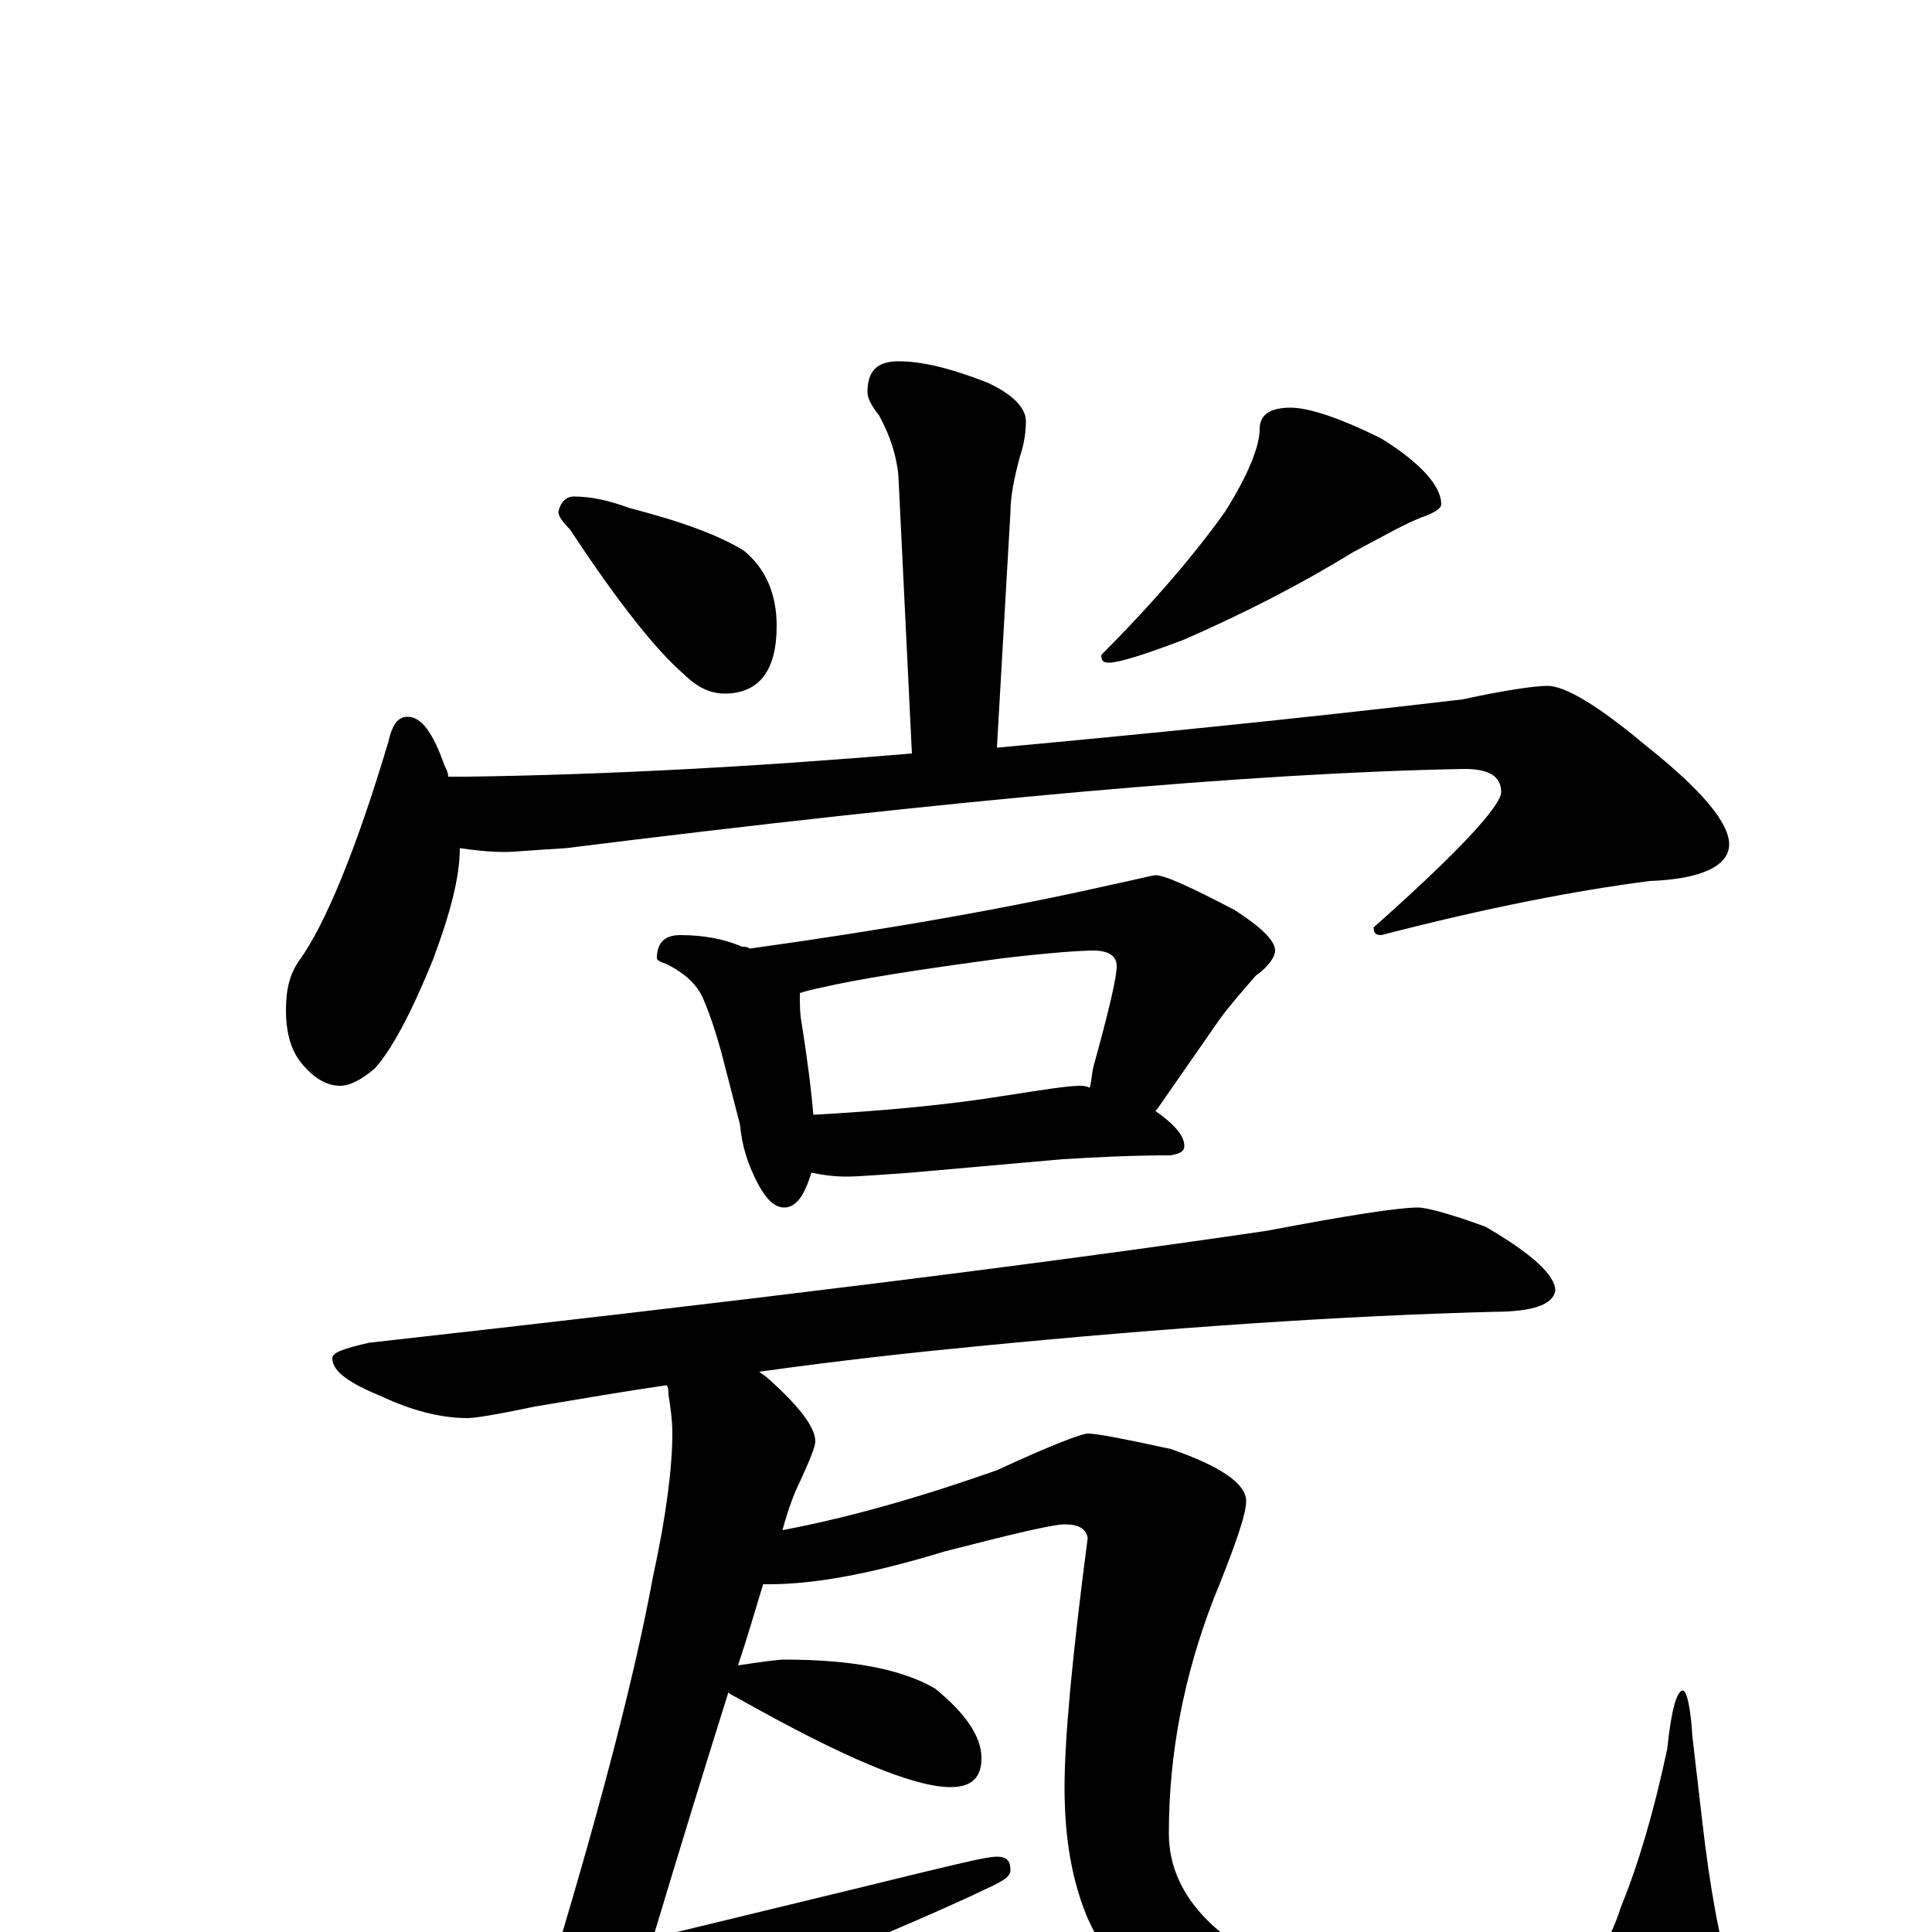 <?xml version="1.0" encoding="utf-8" ?>
<!DOCTYPE svg PUBLIC "-//W3C//DTD SVG 1.1//EN" "http://www.w3.org/Graphics/SVG/1.1/DTD/svg11.dtd">
<svg version="1.1" id="Layer_1" xmlns="http://www.w3.org/2000/svg" xmlns:xlink="http://www.w3.org/1999/xlink" x="0px" y="145px" width="1000px" height="1000px" viewBox="0 0 1000 1000" enable-background="new 0 0 1000 1000" xml:space="preserve">
<g id="Layer_1">
<path id="glyph" transform="matrix(1 0 0 -1 0 1000)" d="M465,813C478,813 493,809 511,802C524,796 531,789 531,782C531,776 530,770 528,764C525,753 523,743 523,735l-7,-122C592,620 672,628 757,638C780,643 795,645 801,645C810,645 827,635 852,614C881,591 895,574 895,563C895,552 881,545 854,544C815,539 769,530 715,516C712,516 711,517 711,520C755,559 777,583 777,590C777,598 771,602 758,602C648,600 493,586 293,561C276,560 265,559 262,559C253,559 245,560 238,561C238,546 233,527 224,503C213,476 203,457 194,447C187,441 181,438 176,438C169,438 162,442 155,451C150,458 148,467 148,477C148,488 150,496 155,503C168,521 184,559 201,616C203,625 206,629 211,629C218,629 224,621 230,604C231,602 232,600 232,598l10,0C313,599 389,603 472,610l-7,144C464,764 461,774 455,785C451,790 449,794 449,797C449,808 454,813 465,813M297,743C306,743 315,741 326,737C353,730 372,723 385,715C396,706 402,693 402,676C402,653 393,641 375,641C368,641 361,644 354,651C340,663 320,688 295,726C291,730 289,733 289,735C290,740 293,743 297,743M668,789C677,789 693,784 715,773C736,760 746,748 746,739C746,737 743,735 738,733C729,730 717,723 700,714C674,698 645,683 613,669C592,661 579,657 574,657C571,657 570,658 570,661C598,689 619,714 634,735C646,754 652,769 652,778C652,785 657,789 668,789M352,516C364,516 375,514 384,510C385,510 387,510 388,509C460,519 522,530 575,542C589,545 597,547 598,547C603,547 616,541 639,529C653,520 660,513 660,508C660,505 657,500 650,495C643,487 636,479 631,472l-32,-46l-1,-1C608,418 613,412 613,407C613,404 611,403 606,402C585,402 567,401 550,400l-79,-7C456,392 445,391 438,391C431,391 425,392 420,393C419,390 418,387 417,385C414,378 410,375 406,375C401,375 397,379 393,386C387,397 384,407 383,418l-8,31C371,465 367,476 364,483C361,490 355,496 345,501C342,502 340,503 340,504C340,512 344,516 352,516M421,423C457,425 490,428 521,433C540,436 553,438 559,438C560,438 562,438 564,437C565,440 565,444 566,448C574,477 578,494 578,500C578,505 574,508 566,508C560,508 544,507 519,504C474,498 443,493 426,489C421,488 417,487 414,486l0,-1C414,480 414,475 415,470C418,451 420,435 421,423M734,375C738,375 750,372 769,365C793,351 805,340 805,332C804,325 794,321 773,321C696,319 606,313 504,303C473,300 436,296 393,290C394,289 396,288 397,287C414,272 422,261 422,254C422,251 419,244 414,233C411,227 408,219 405,208C442,215 479,226 516,239C544,252 560,258 563,258C568,258 583,255 606,250C632,241 645,232 645,223C645,216 639,199 628,172C613,133 605,93 605,51C605,34 612,19 625,6C640,-9 662,-20 689,-26C707,-32 727,-35 750,-35C777,-35 798,-32 811,-25C824,-19 833,-6 839,13C848,35 856,62 863,95C865,115 868,125 871,125C873,125 875,117 876,101l5,-43C885,23 890,-5 897,-27C900,-34 902,-42 902,-50C902,-56 899,-62 893,-68C884,-77 870,-86 851,-95C830,-102 810,-105 790,-105C757,-105 727,-102 701,-96C668,-87 640,-75 617,-58C592,-39 574,-17 563,7C555,26 551,48 551,75C551,100 555,143 563,204C562,209 558,211 551,211C545,211 524,206 489,197C453,186 423,180 398,180C397,180 396,180 395,180C391,167 387,153 382,138C395,140 403,141 406,141C441,141 467,136 484,126C500,113 508,101 508,90C508,80 503,75 492,75C473,75 437,90 382,121C380,122 378,123 377,124C366,89 353,47 338,-3C379,7 425,18 478,31C499,36 511,39 516,39C521,39 523,37 523,32C523,29 520,27 514,24C485,10 440,-9 380,-33C348,-46 310,-63 266,-84C259,-87 254,-89 250,-89C237,-89 221,-82 202,-67C187,-54 180,-43 180,-35C180,-34 183,-33 188,-32C203,-31 217,-29 231,-26C248,-23 266,-19 287,-14C312,69 329,135 338,184C345,216 348,241 348,258C348,265 347,272 346,278C346,280 346,282 345,283C324,280 301,276 277,272C258,268 246,266 242,266C228,266 213,270 198,277C181,284 172,290 172,297C172,300 178,302 191,305C379,326 534,345 656,363C698,371 724,375 734,375z"/>
</g>
</svg>
